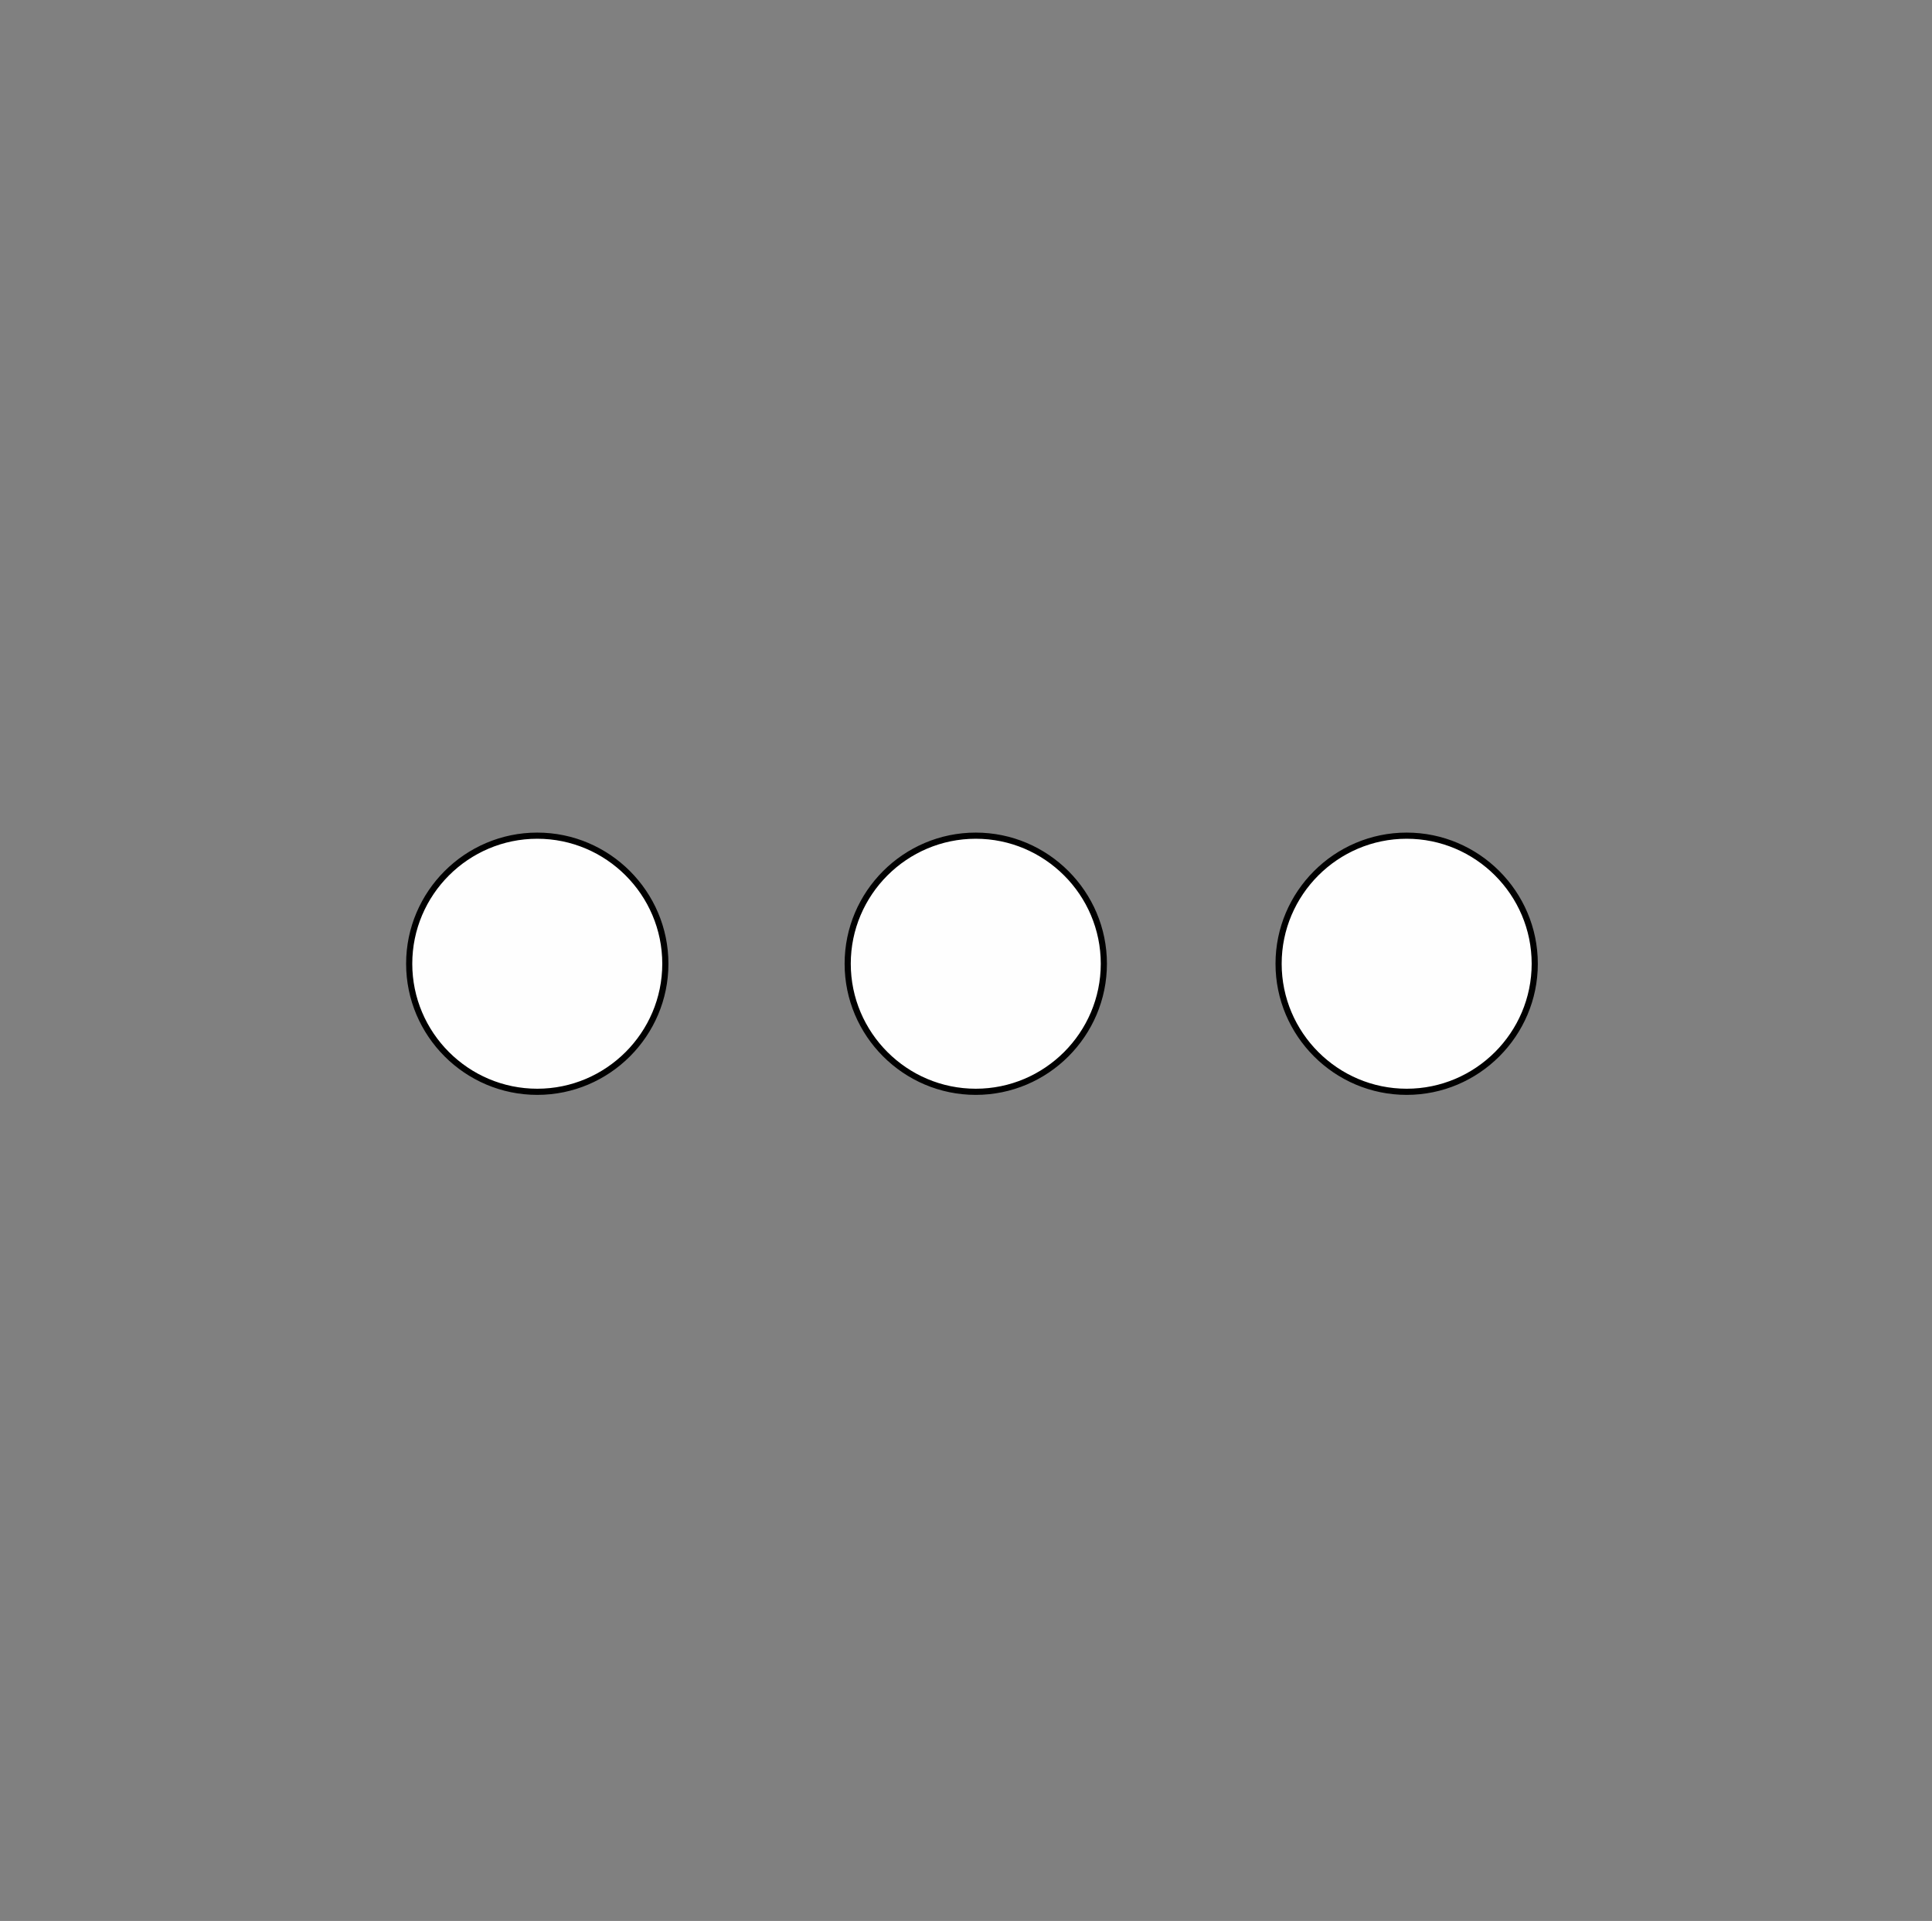 <?xml version="1.0" encoding="utf-8"?>
<!-- Generator: Adobe Illustrator 19.2.0, SVG Export Plug-In . SVG Version: 6.00 Build 0)  -->
<svg version="1.1" id="Слой_1" xmlns="http://www.w3.org/2000/svg" xmlns:xlink="http://www.w3.org/1999/xlink" x="0px" y="0px"
	 viewBox="0 0 178 177" style="enable-background:new 0 0 178 177;" xml:space="preserve">
<rect x="0" y="0" width="178" height="177" fill="#808080" stroke="none"/>
<style type="text/css">
	.st0{stroke:red;stroke-width:8.503;stroke-miterlimit:22.926;}
	.st1{fill:#FEFEFE;stroke:#000000;stroke-width:0.567;stroke-miterlimit:22.926;}
</style>
<!-- <path class="st0" d="M89.9,10.1c43.4,0,78.6,35.2,78.6,78.6s-35.2,78.6-78.6,78.6s-78.6-35.2-78.6-78.6S46.5,10.1,89.9,10.1z"/> -->
<path class="st1" d="M49.5,77c6.5,0,11.8,5.3,11.8,11.8s-5.3,11.8-11.8,11.8s-11.8-5.3-11.8-11.8S43,77,49.5,77z M89.9,77
	c6.5,0,11.8,5.3,11.8,11.8s-5.3,11.8-11.8,11.8s-11.8-5.3-11.8-11.8S83.4,77,89.9,77z M129.6,77c6.5,0,11.8,5.3,11.8,11.8
	s-5.3,11.8-11.8,11.8s-11.8-5.3-11.8-11.8S123.1,77,129.6,77z"/>
</svg>
